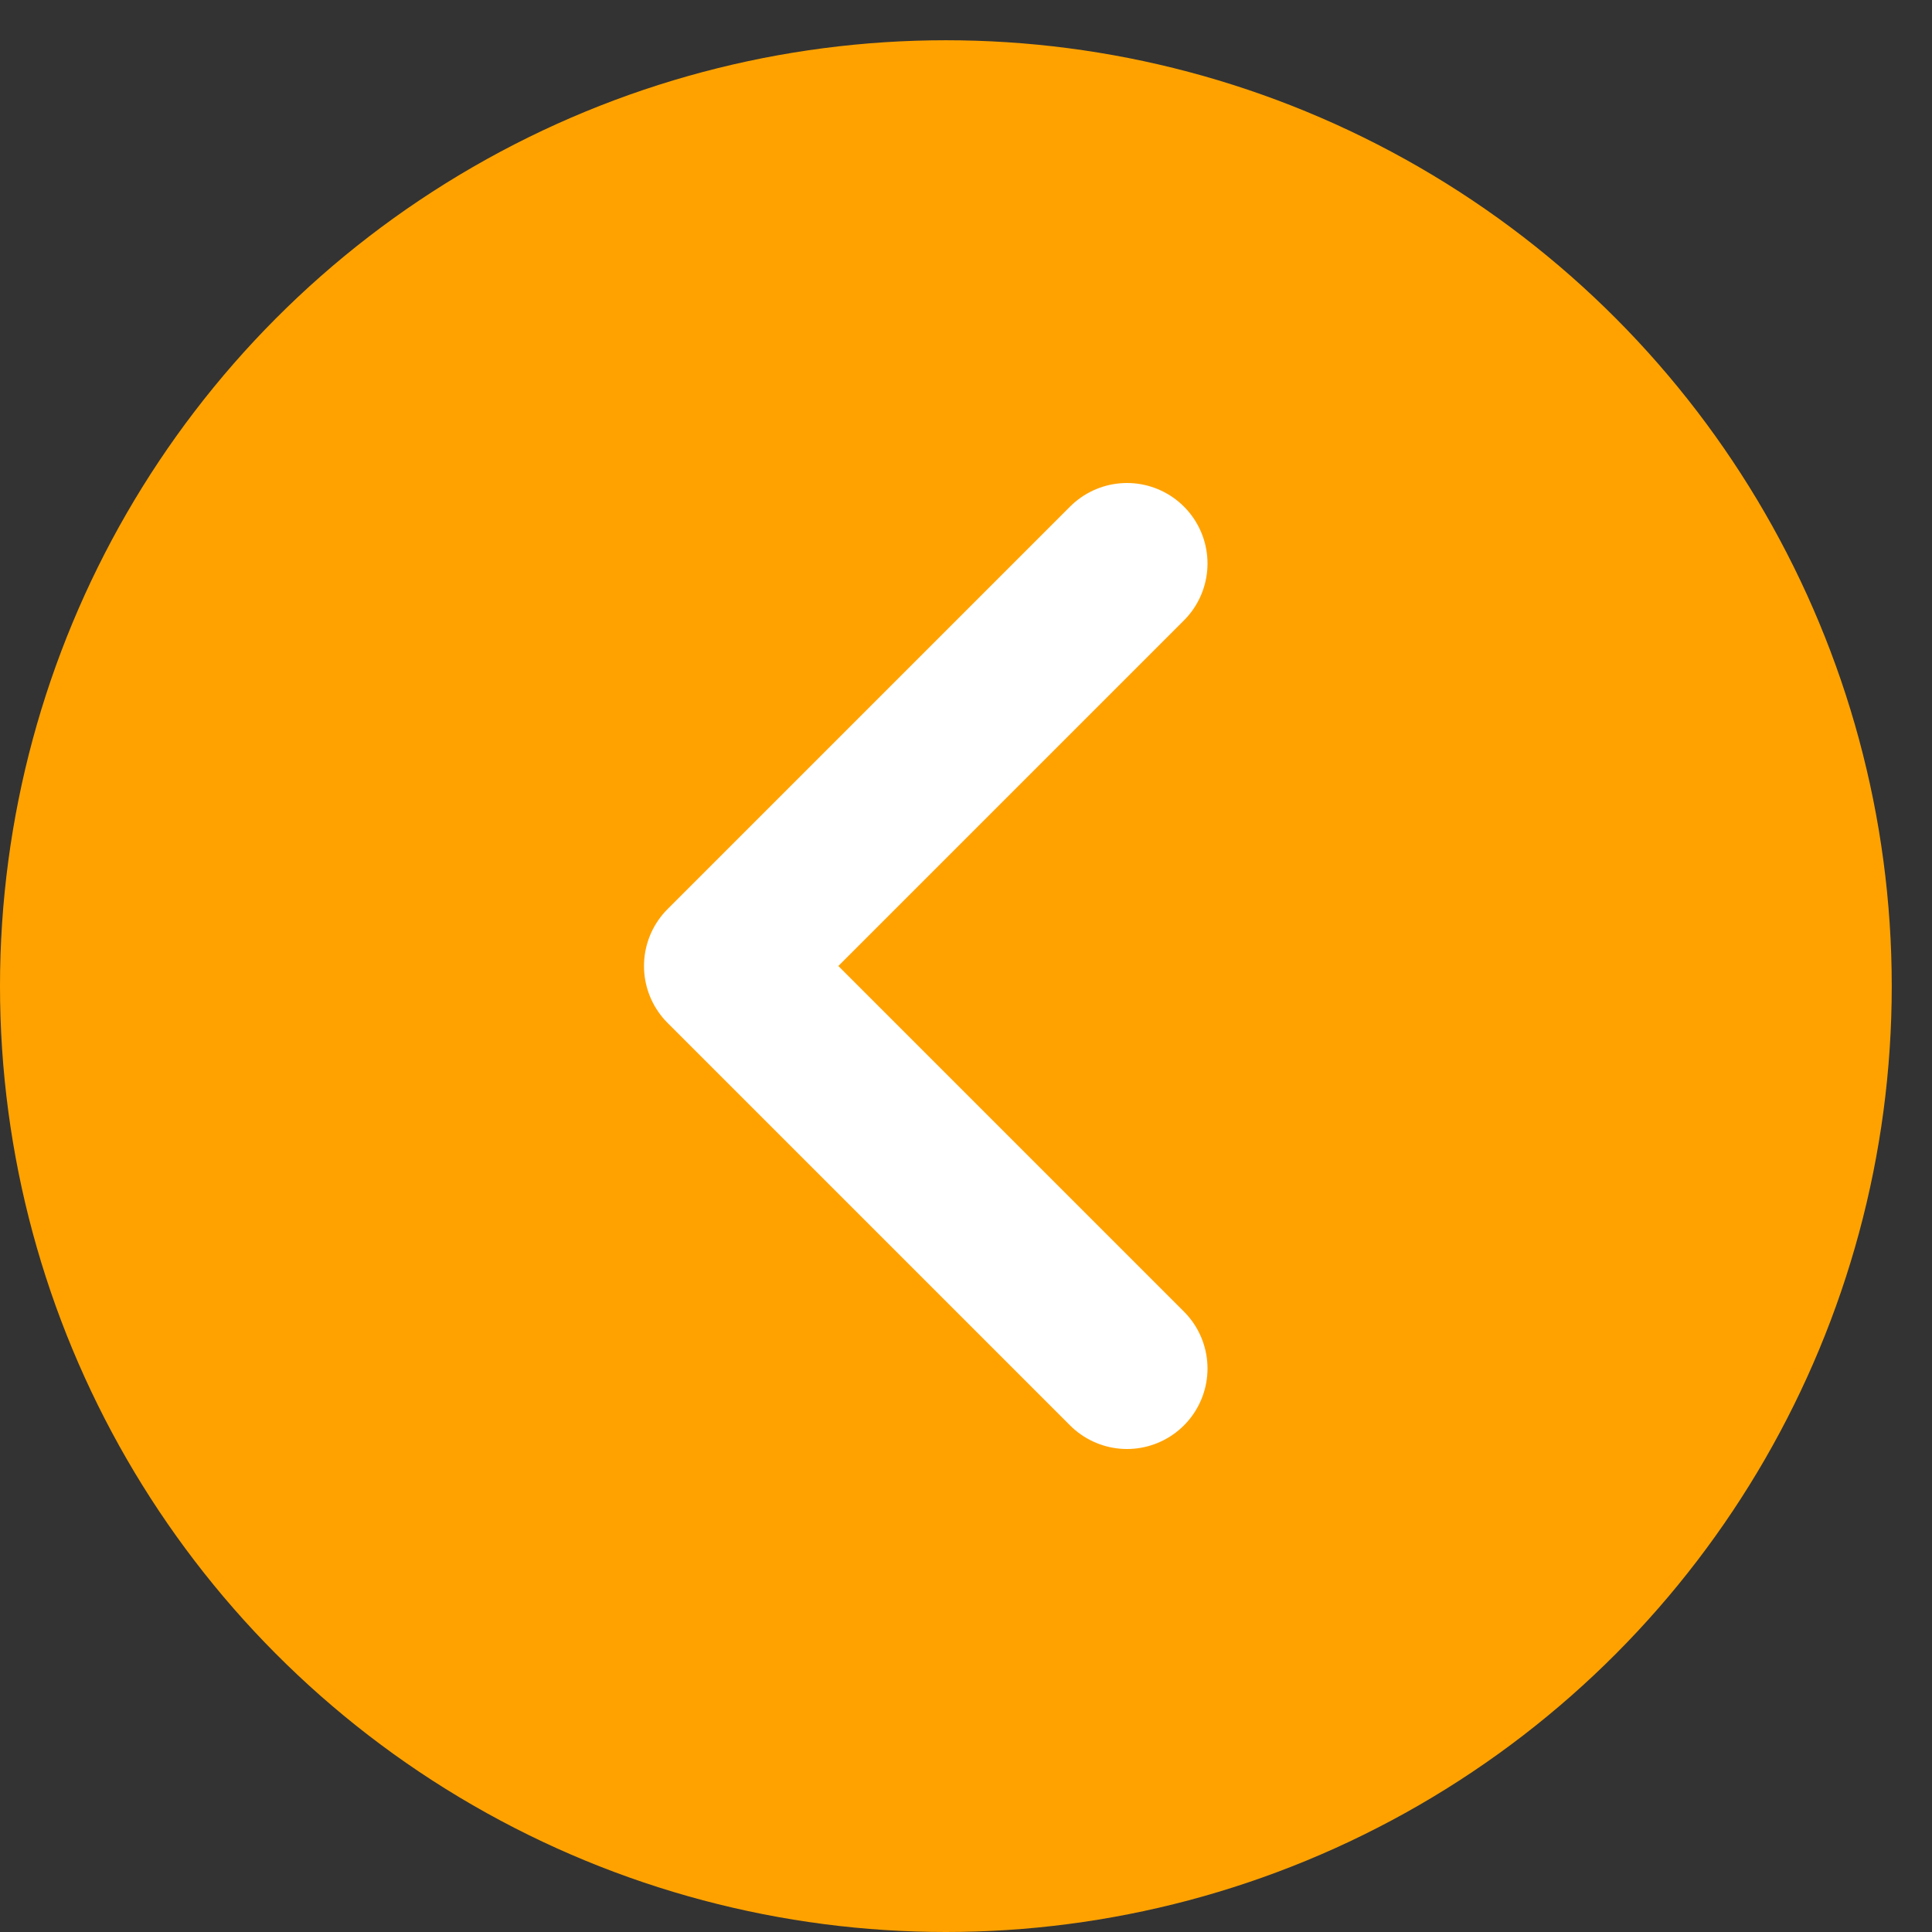 <svg width="48" height="48" viewBox="0 0 48 48" fill="none" xmlns="http://www.w3.org/2000/svg">
<rect x="0" y="0" width="48" height="48" fill="#333333" stroke="none"/>
<g id="iconamoon:arrow-up-2" clip-path="url(#clip0_4231_1528)">
<circle id="Ellipse 24" cx="23.5" cy="24.5" r="23.5" transform="rotate(180 23.5 24.5)" fill="#FFA200"/>
<path id="Vector" d="M28 14L18 24L28 34" stroke="white" stroke-width="4" stroke-linecap="round" stroke-linejoin="round"/>
</g>
<defs>
<clipPath id="clip0_4231_1528">
<rect width="48" height="48" fill="white" transform="translate(0 48) rotate(-90)"/>
</clipPath>
</defs>
</svg>
